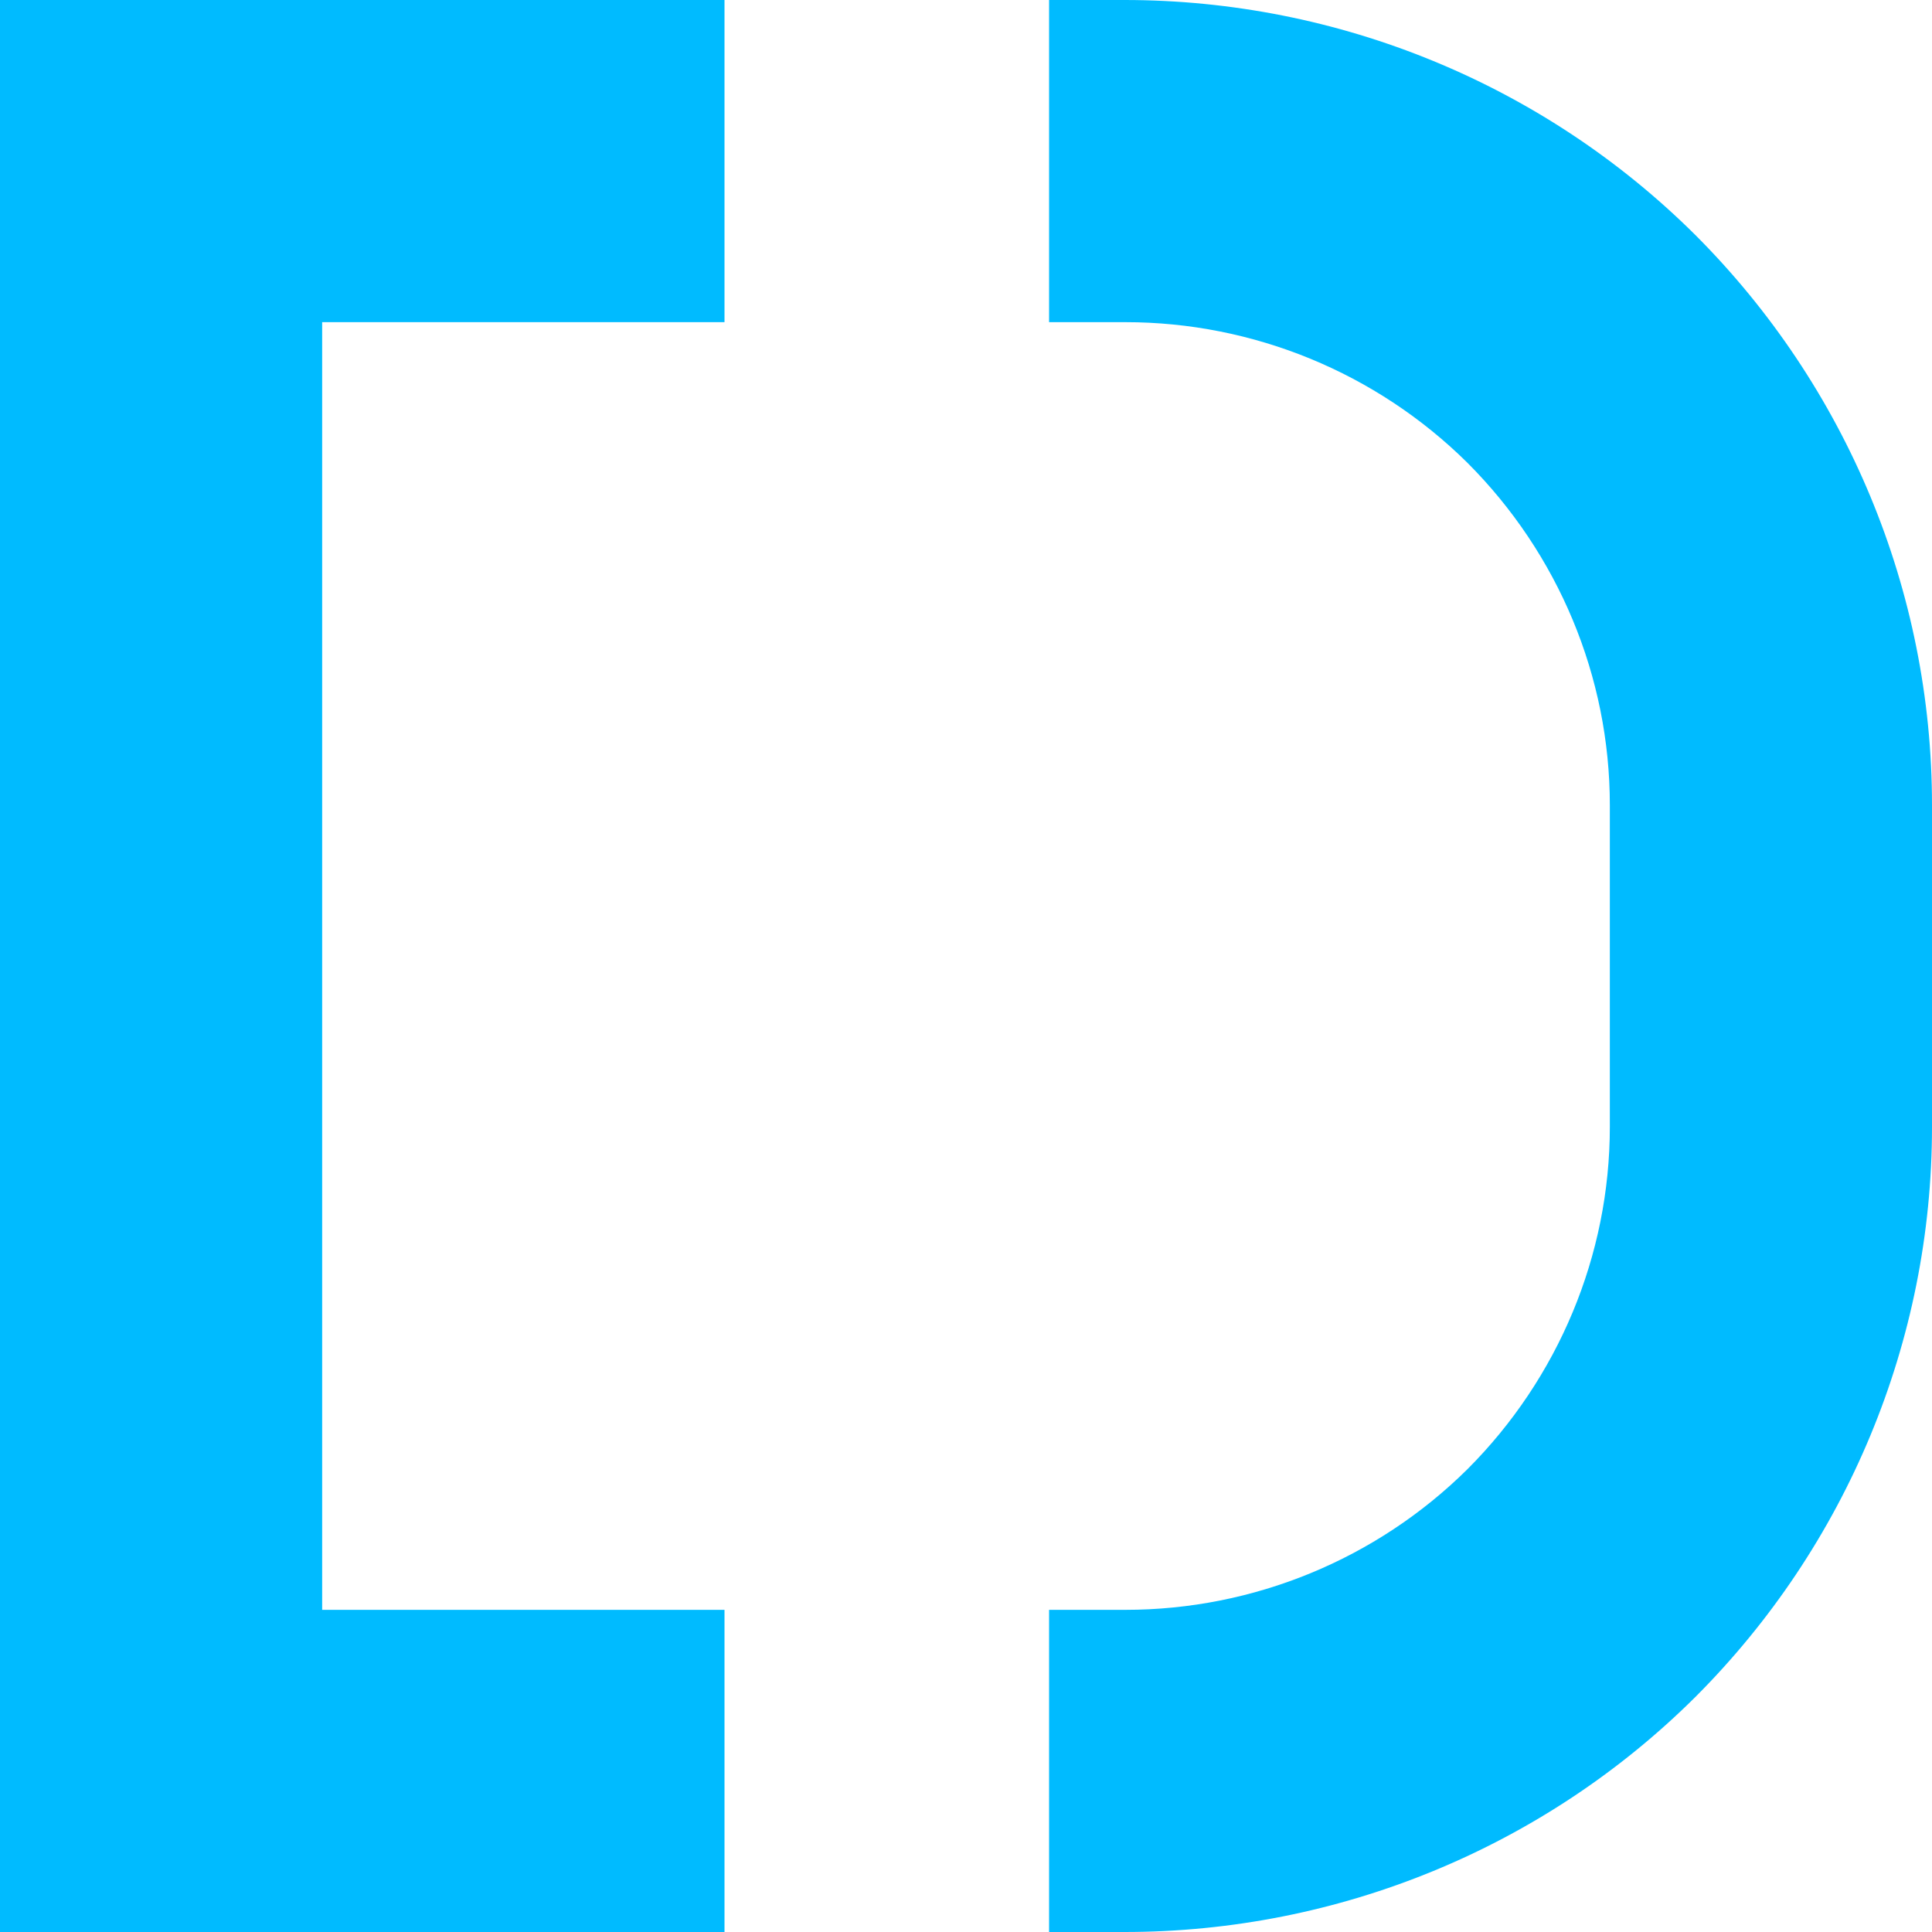 
<svg xmlns="http://www.w3.org/2000/svg" xmlns:xlink="http://www.w3.org/1999/xlink" width="16px" height="16px" viewBox="0 0 16 16" version="1.1">
<g id="surface1">
<path style=" stroke:none;fill-rule:evenodd;fill:#00bbff;fill-opacity:1;" d="M 6 13.332 L 6 16 L 0 16 L 0 0 L 6 0 L 6 2.668 L 2.668 2.668 L 2.668 13.332 Z M 8.688 2.668 L 8.688 0 L 9.312 0 C 11.086 0 12.785 0.699 14.039 1.945 C 15.293 3.199 16 4.895 16 6.668 L 16 9.332 C 16 11.105 15.293 12.801 14.039 14.055 C 12.785 15.301 11.086 16 9.312 16 L 8.688 16 L 8.688 13.332 L 9.312 13.332 C 9.312 13.332 9.32 13.332 9.32 13.332 C 10.379 13.332 11.398 12.914 12.152 12.168 C 12.906 11.414 13.332 10.395 13.332 9.332 L 13.332 6.668 C 13.332 5.605 12.906 4.586 12.152 3.832 C 11.398 3.086 10.379 2.668 9.32 2.668 C 9.32 2.668 9.312 2.668 9.312 2.668 Z M 8.688 2.668 "/>
</g>
</svg>
